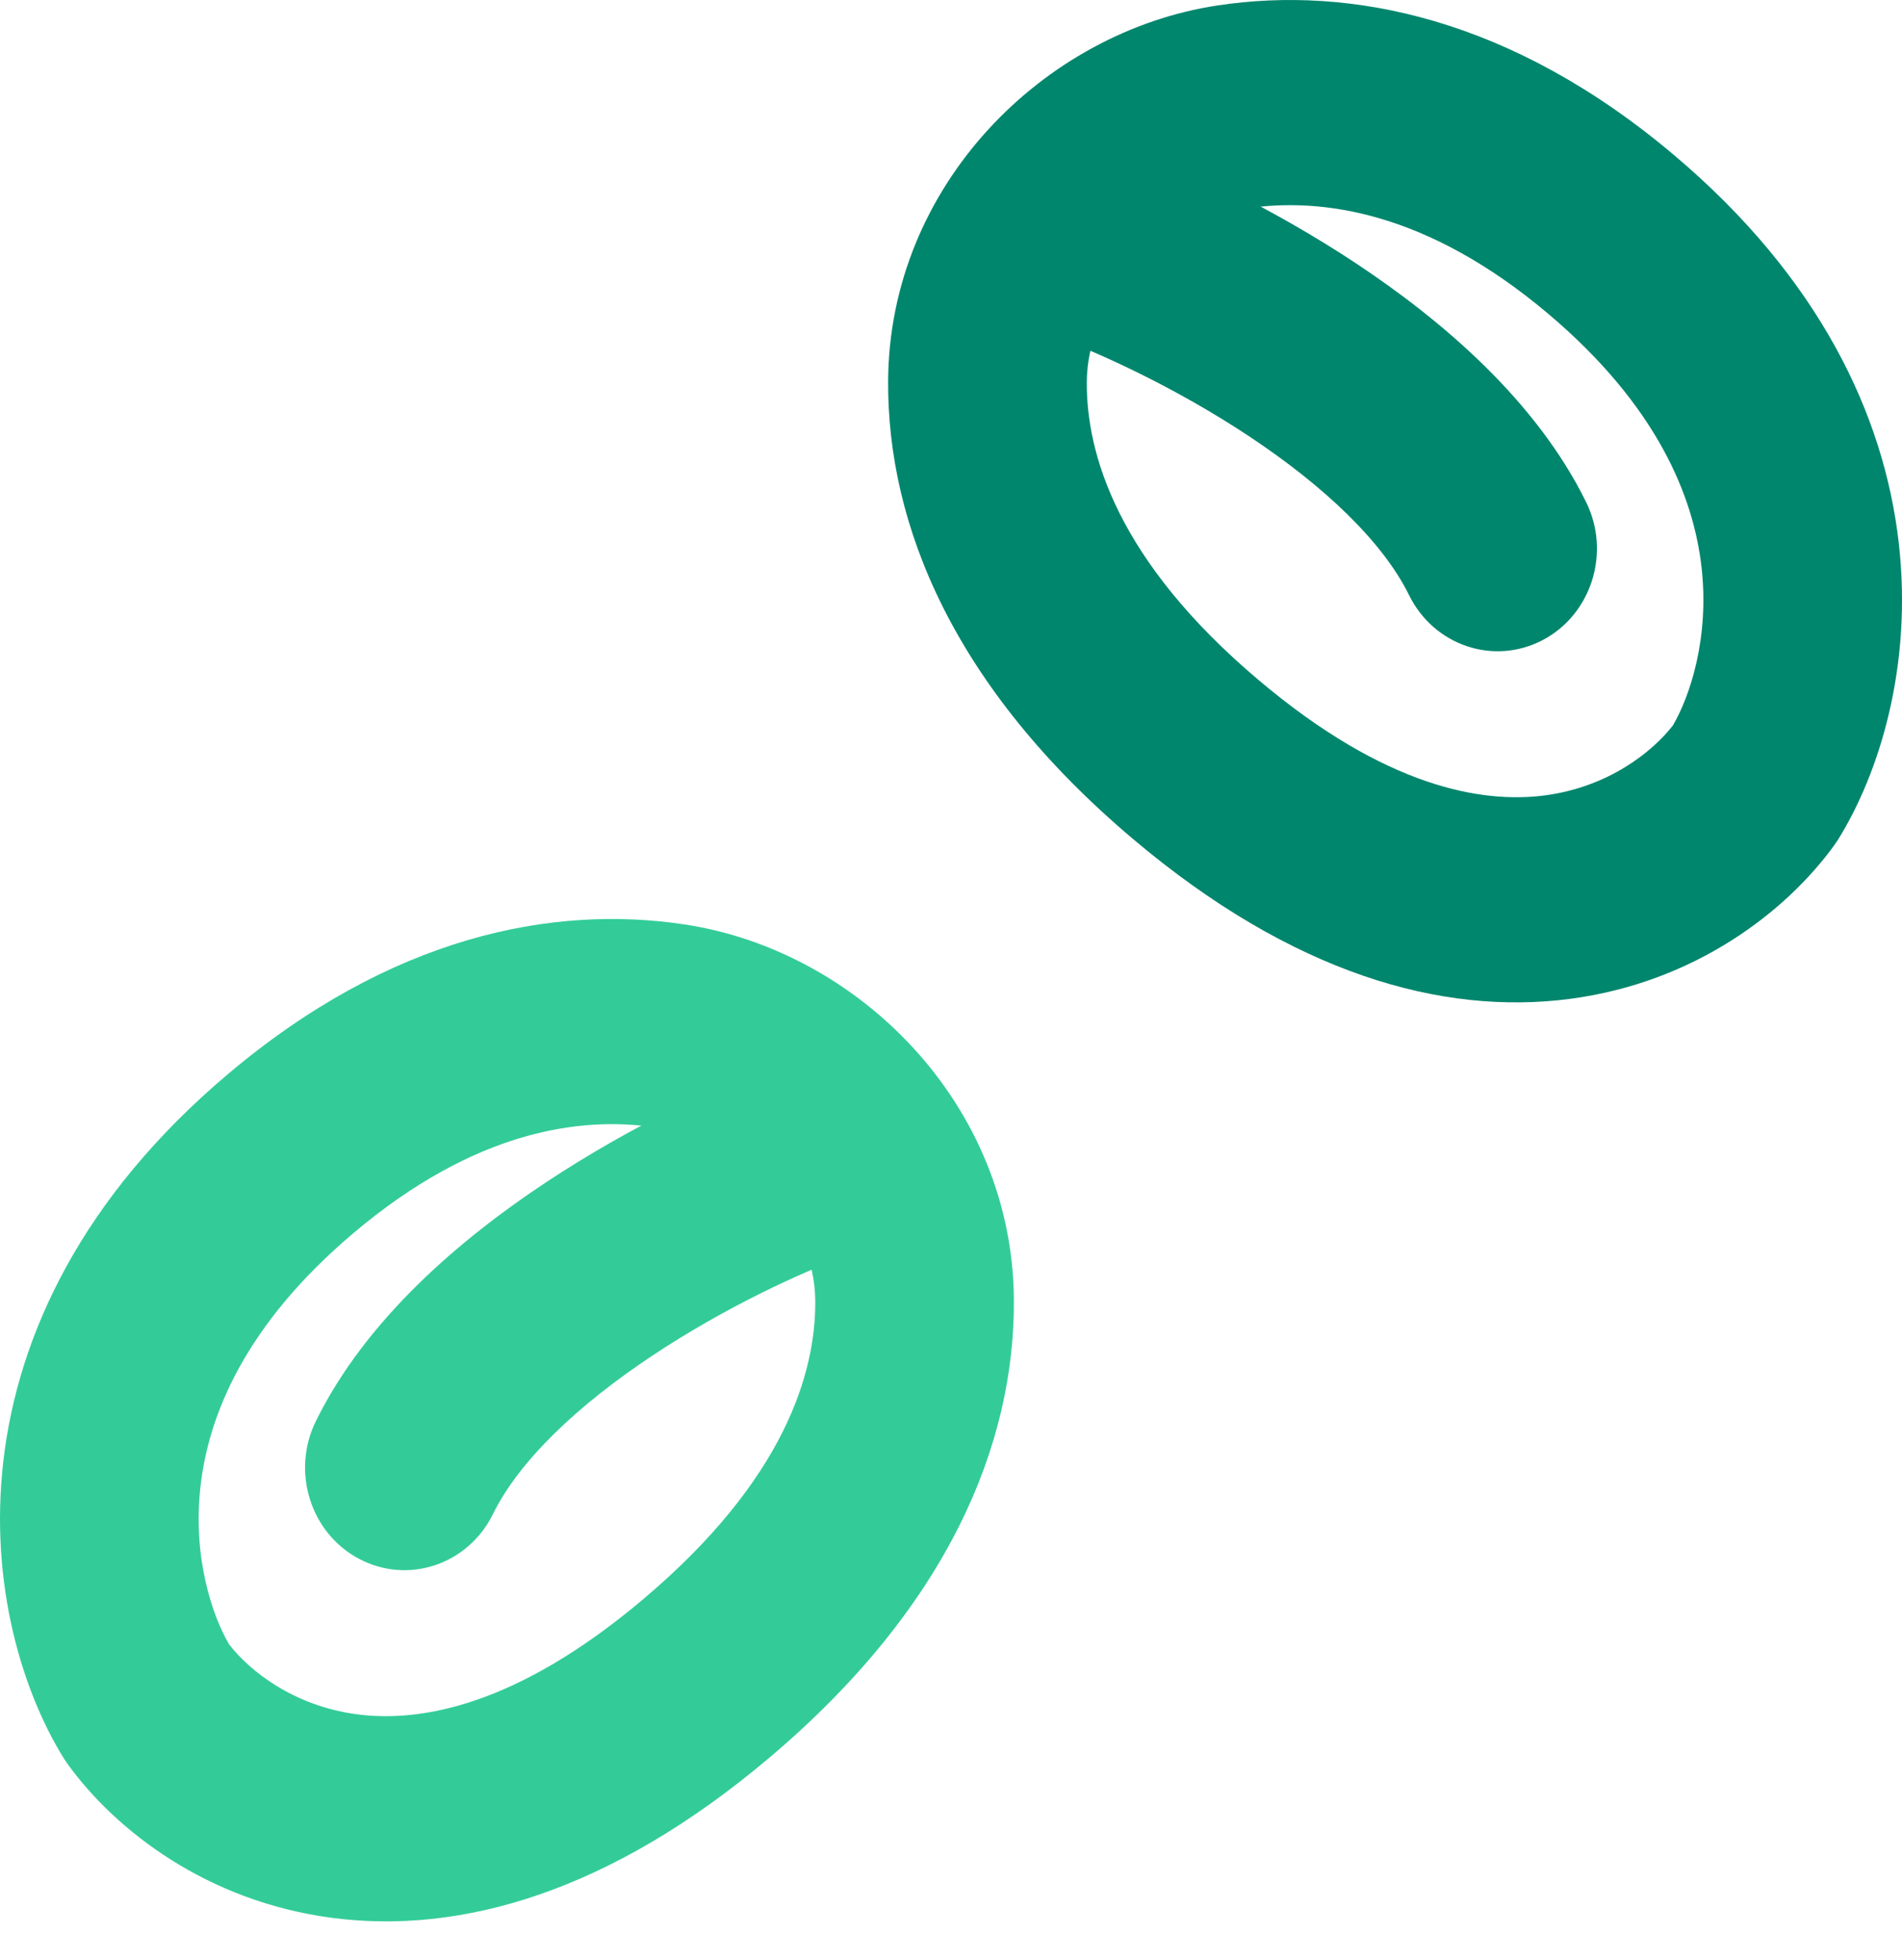 <svg width="33" height="34" viewBox="0 0 33 34" fill="none" xmlns="http://www.w3.org/2000/svg">
<path fill-rule="evenodd" clip-rule="evenodd" d="M26.867 5.448C24.762 3.67 22.933 3.419 21.624 3.616C20.055 3.852 18.864 5.232 18.856 6.63C18.849 7.869 19.381 9.723 21.836 11.797C24.04 13.66 25.715 13.942 26.804 13.799C27.907 13.654 28.673 13.041 29.026 12.584C29.322 12.075 29.662 11.063 29.521 9.832C29.381 8.616 28.756 7.045 26.867 5.448ZM21.127 0.094C23.43 -0.253 26.225 0.307 29.049 2.694C31.568 4.822 32.69 7.203 32.943 9.413C33.19 11.562 32.6 13.423 31.895 14.559C31.873 14.594 31.849 14.629 31.825 14.663C30.996 15.809 29.412 17.044 27.239 17.329C25.012 17.622 22.418 16.888 19.654 14.552C16.55 11.93 15.395 9.115 15.409 6.609C15.429 3.218 18.107 0.549 21.127 0.094Z" fill="#00866D"/>
<path fill-rule="evenodd" clip-rule="evenodd" d="M21.675 7.571C20.412 6.733 19.085 6.125 18.287 5.834C17.389 5.507 16.918 4.49 17.235 3.564C17.551 2.637 18.535 2.15 19.433 2.477C20.456 2.849 22.027 3.574 23.538 4.576C25.011 5.554 26.648 6.939 27.52 8.712C27.951 9.588 27.613 10.659 26.765 11.105C25.916 11.55 24.879 11.201 24.447 10.324C23.992 9.399 22.977 8.435 21.675 7.571Z" fill="#00866D"/>
<path fill-rule="evenodd" clip-rule="evenodd" d="M6.134 21.391C8.239 19.613 10.068 19.362 11.376 19.559C12.945 19.795 14.136 21.175 14.145 22.573C14.152 23.812 13.619 25.666 11.164 27.74C8.96 29.603 7.285 29.885 6.196 29.741C5.093 29.597 4.327 28.984 3.974 28.526C3.678 28.018 3.338 27.006 3.48 25.775C3.619 24.558 4.244 22.988 6.134 21.391ZM11.873 16.037C9.57 15.69 6.776 16.25 3.951 18.637C1.433 20.765 0.311 23.146 0.057 25.356C-0.189 27.505 0.401 29.366 1.105 30.502C1.128 30.537 1.151 30.572 1.175 30.606C2.004 31.752 3.588 32.987 5.761 33.272C7.989 33.565 10.582 32.831 13.347 30.495C16.451 27.872 17.606 25.058 17.591 22.552C17.571 19.16 14.893 16.491 11.873 16.037Z" fill="#33CC99"/>
<path fill-rule="evenodd" clip-rule="evenodd" d="M11.325 23.514C12.588 22.675 13.915 22.067 14.714 21.777C15.611 21.45 16.082 20.433 15.766 19.506C15.449 18.579 14.465 18.093 13.567 18.42C12.545 18.792 10.973 19.516 9.462 20.519C7.989 21.496 6.353 22.882 5.48 24.655C5.049 25.531 5.387 26.602 6.236 27.047C7.084 27.493 8.122 27.143 8.553 26.267C9.008 25.342 10.023 24.377 11.325 23.514Z" fill="#33CC99"/>
</svg>
